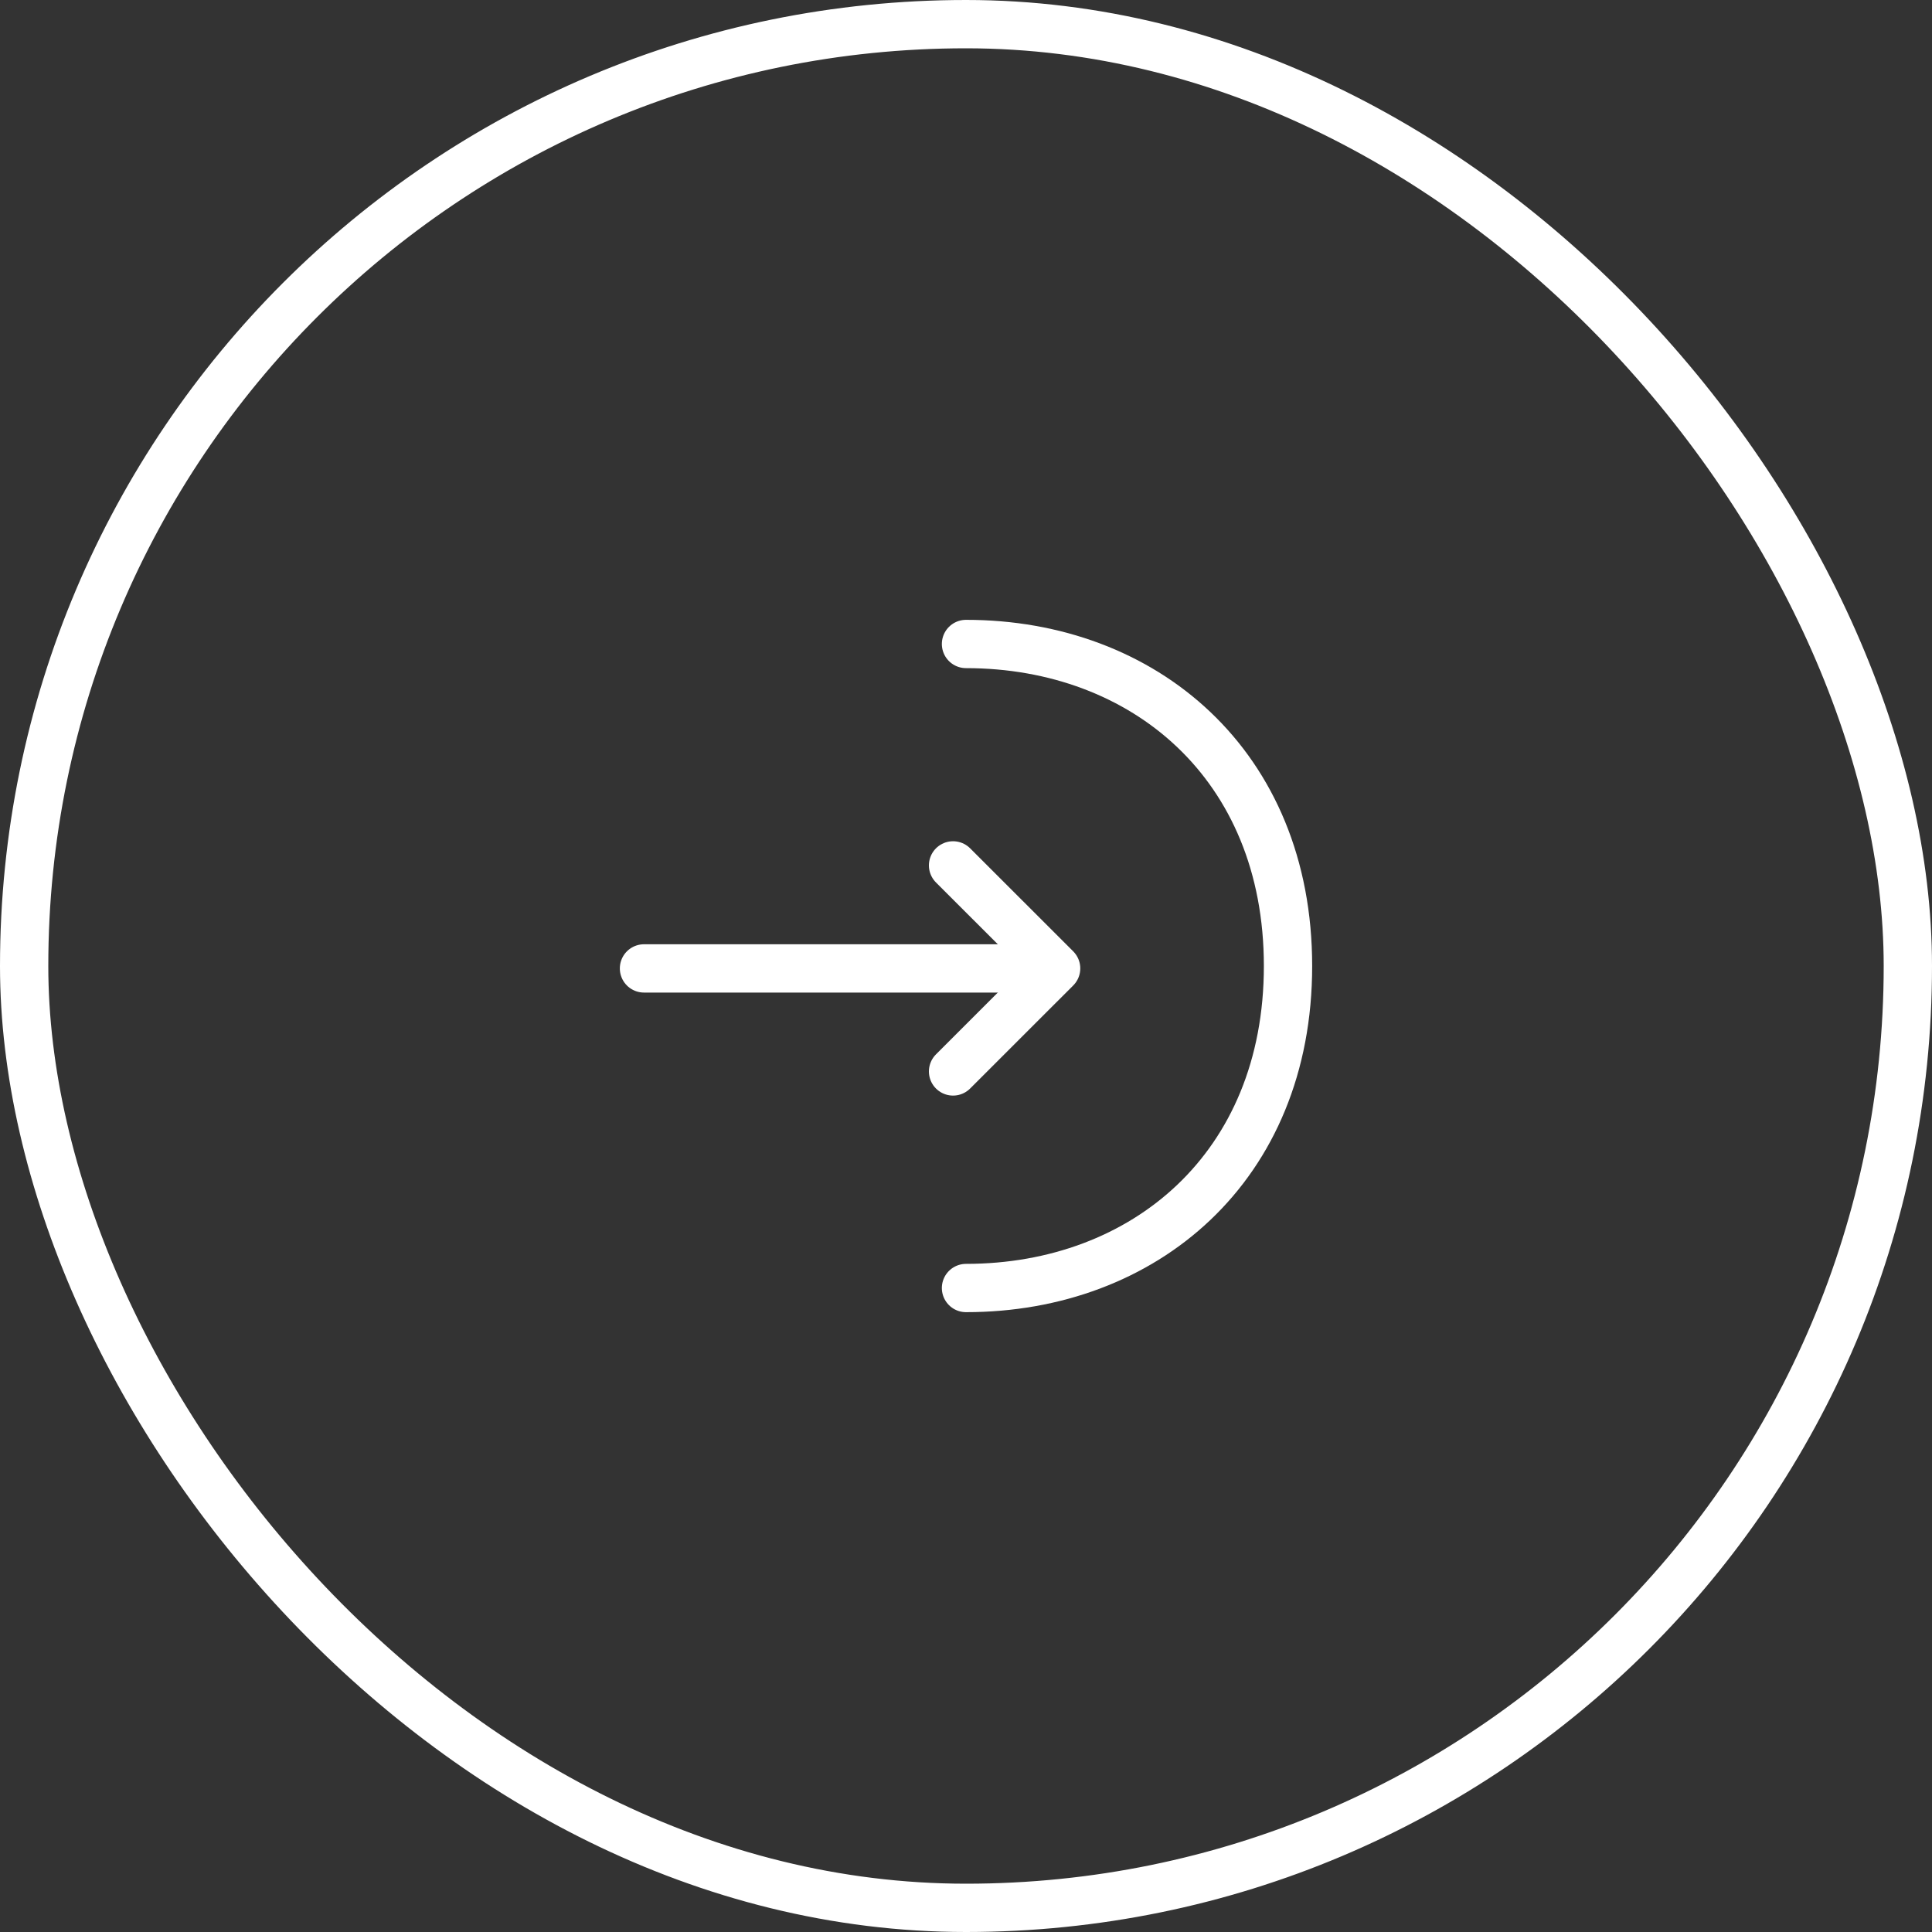 <svg width="30" height="30" viewBox="0 0 40 40" fill="none" xmlns="http://www.w3.org/2000/svg">
<rect x="0" y="0" width="40" height="40" fill="#333333" stroke="none"/>
<rect x="0.5" y="0.5" width="39" height="39" rx="19.5" stroke="white"/>
<path d="M19.732 22.183L21.866 20.05L19.732 17.917" stroke="white" stroke-miterlimit="10" stroke-linecap="round" stroke-linejoin="round"/>
<path d="M13.333 20.05H21.808" stroke="white" stroke-miterlimit="10" stroke-linecap="round" stroke-linejoin="round"/>
<path d="M20 13.333C23.683 13.333 26.667 15.833 26.667 20C26.667 24.167 23.683 26.667 20 26.667" stroke="white" stroke-miterlimit="10" stroke-linecap="round" stroke-linejoin="round"/>
</svg>
